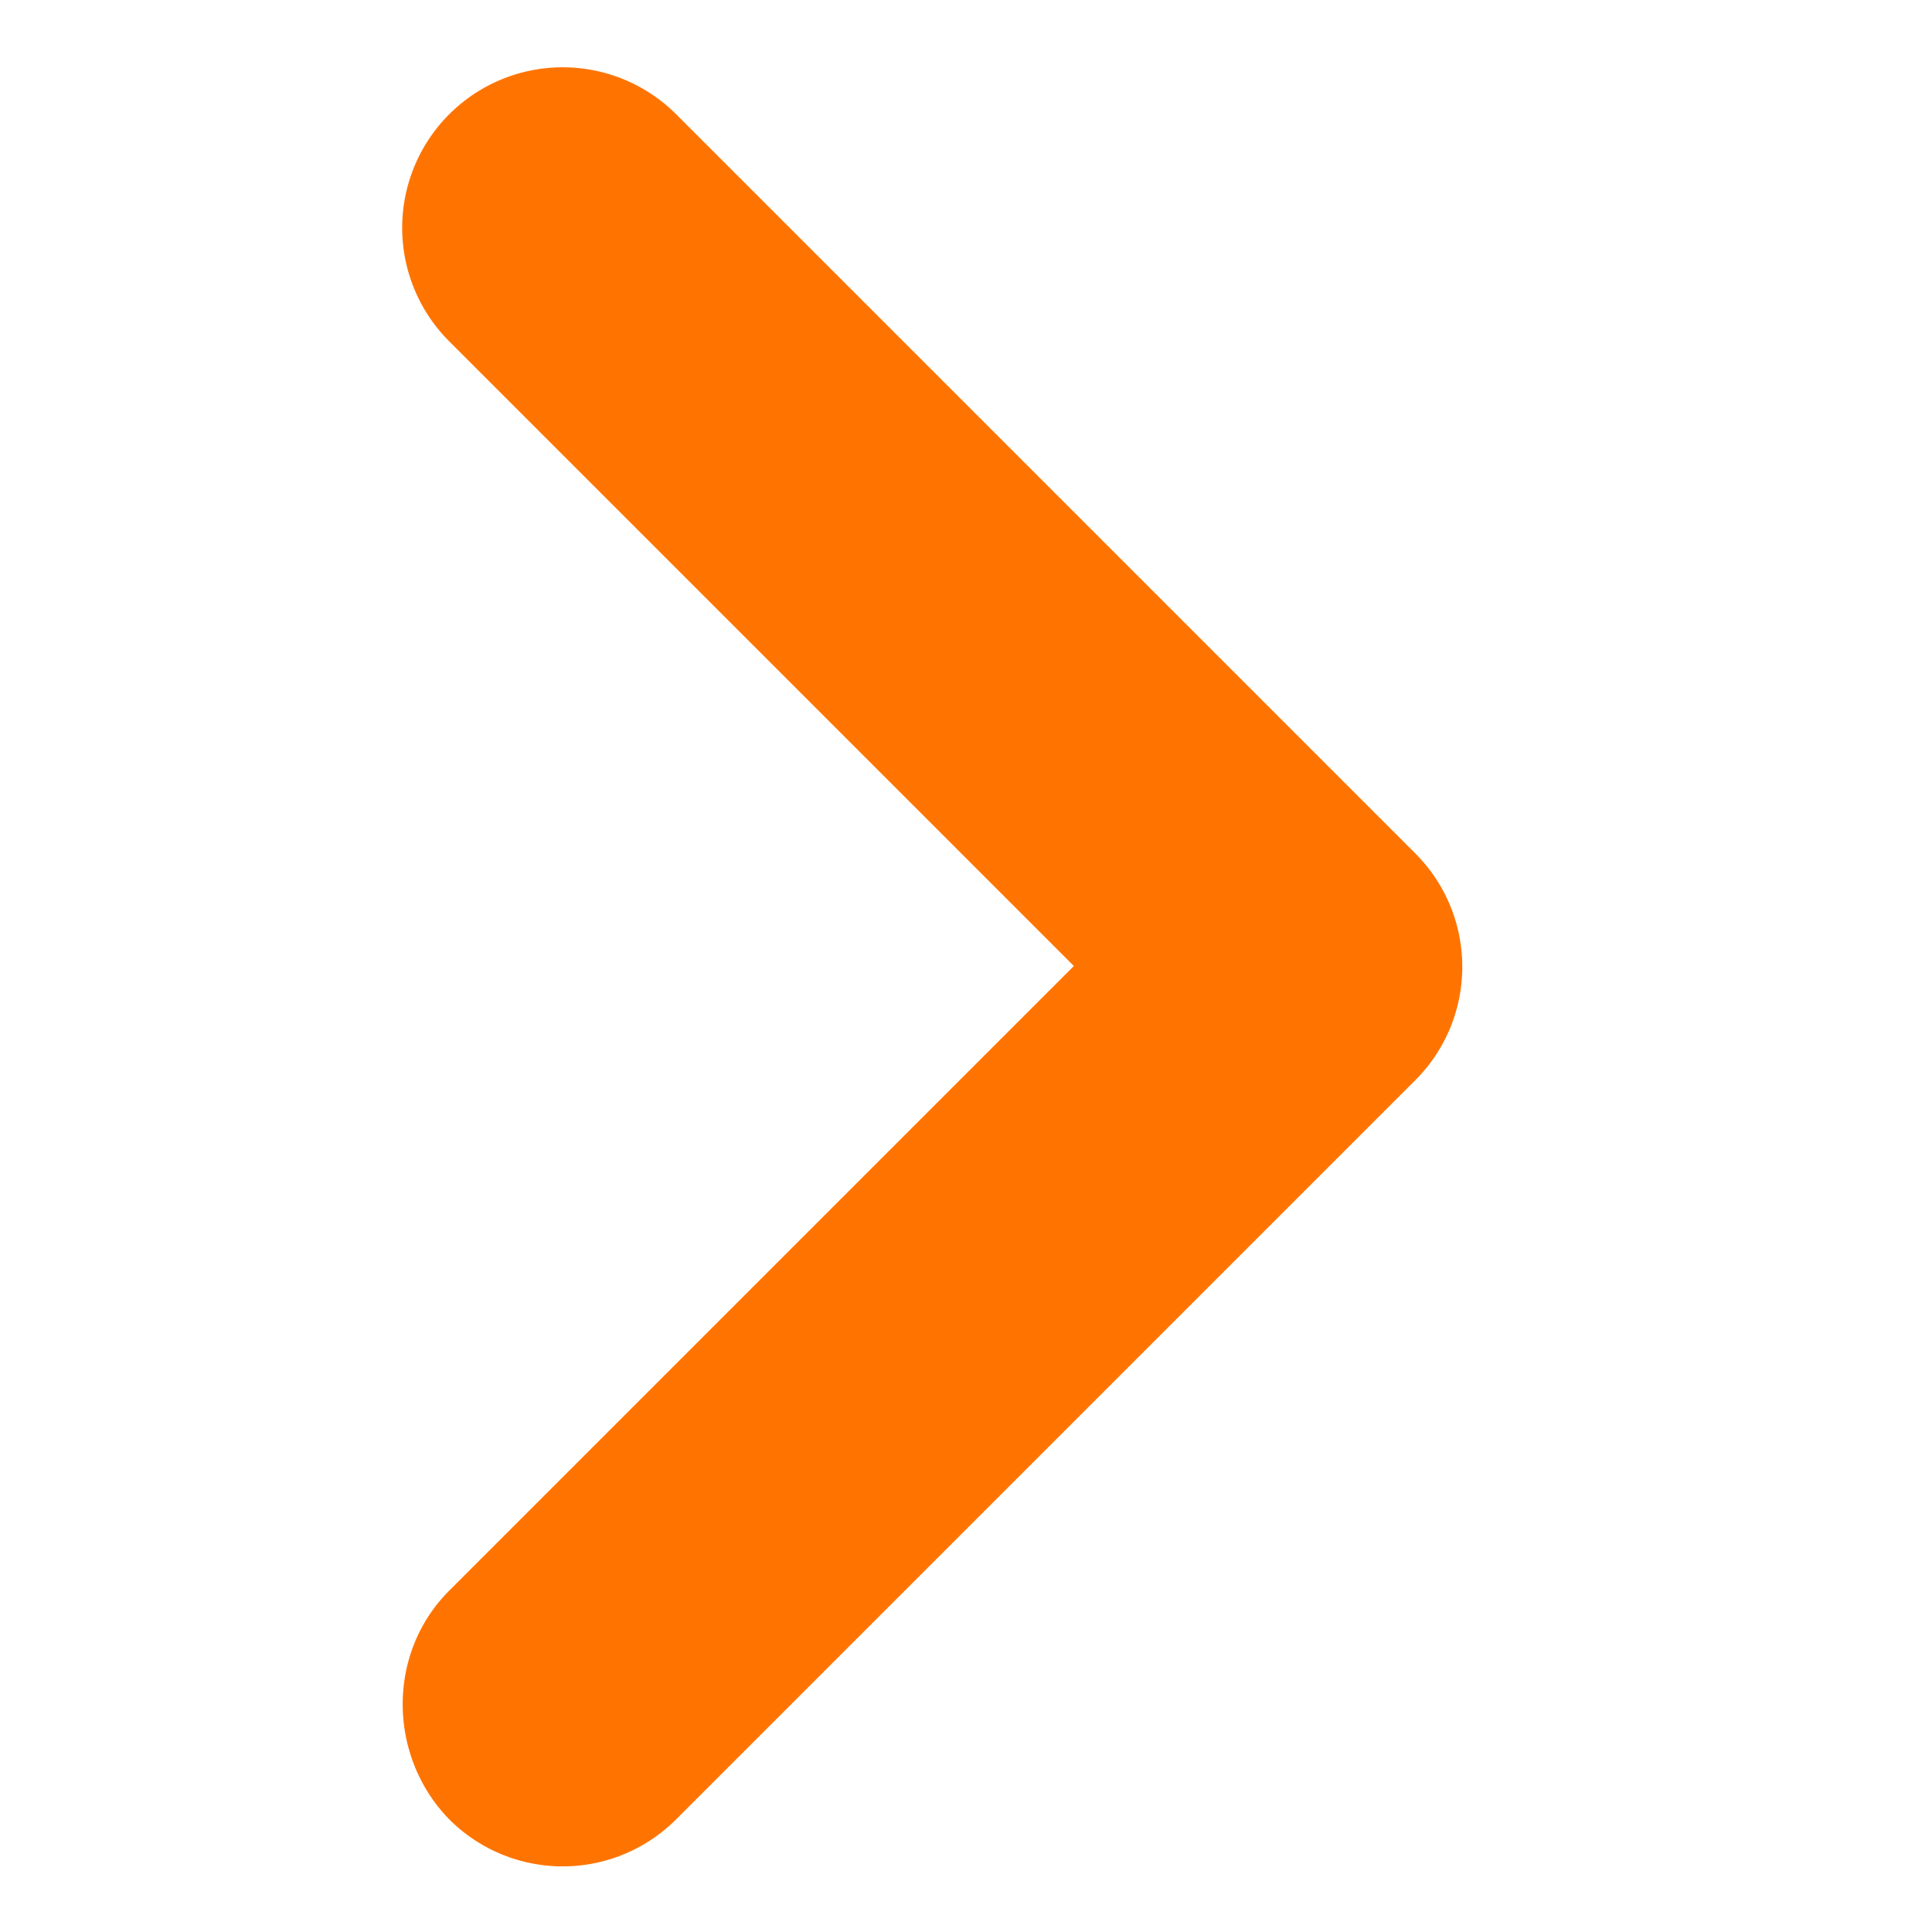 <svg id="arrow-right" width="20" height="20" viewBox="0 0 7 12" version="1.1" xmlns="http://www.w3.org/2000/svg"><g id="Icons" stroke="none" stroke-width="1" fill="none" fill-rule="evenodd"><g id="Rounded" transform="translate(-687 -2464)"><g id="Hardware" transform="translate(100 2404)"><g transform="translate(578 54)" id="-Round-/-Hardware-/-keyboard_arrow_right"><path id="Rectangle-Copy-105" d="M0 0h24v24H0z"/><path d="M9.29 15.88 13.17 12 9.29 8.12a.996.996 0 1 1 1.41-1.41l4.59 4.59c.39.39.39 1.02 0 1.41L10.7 17.3a.996.996 0 0 1-1.41 0c-.38-.39-.39-1.03 0-1.42Z" id="🔹-Icon-Color" fill="rgba(255, 116, 0, 1)"/></g></g></g></g></svg>